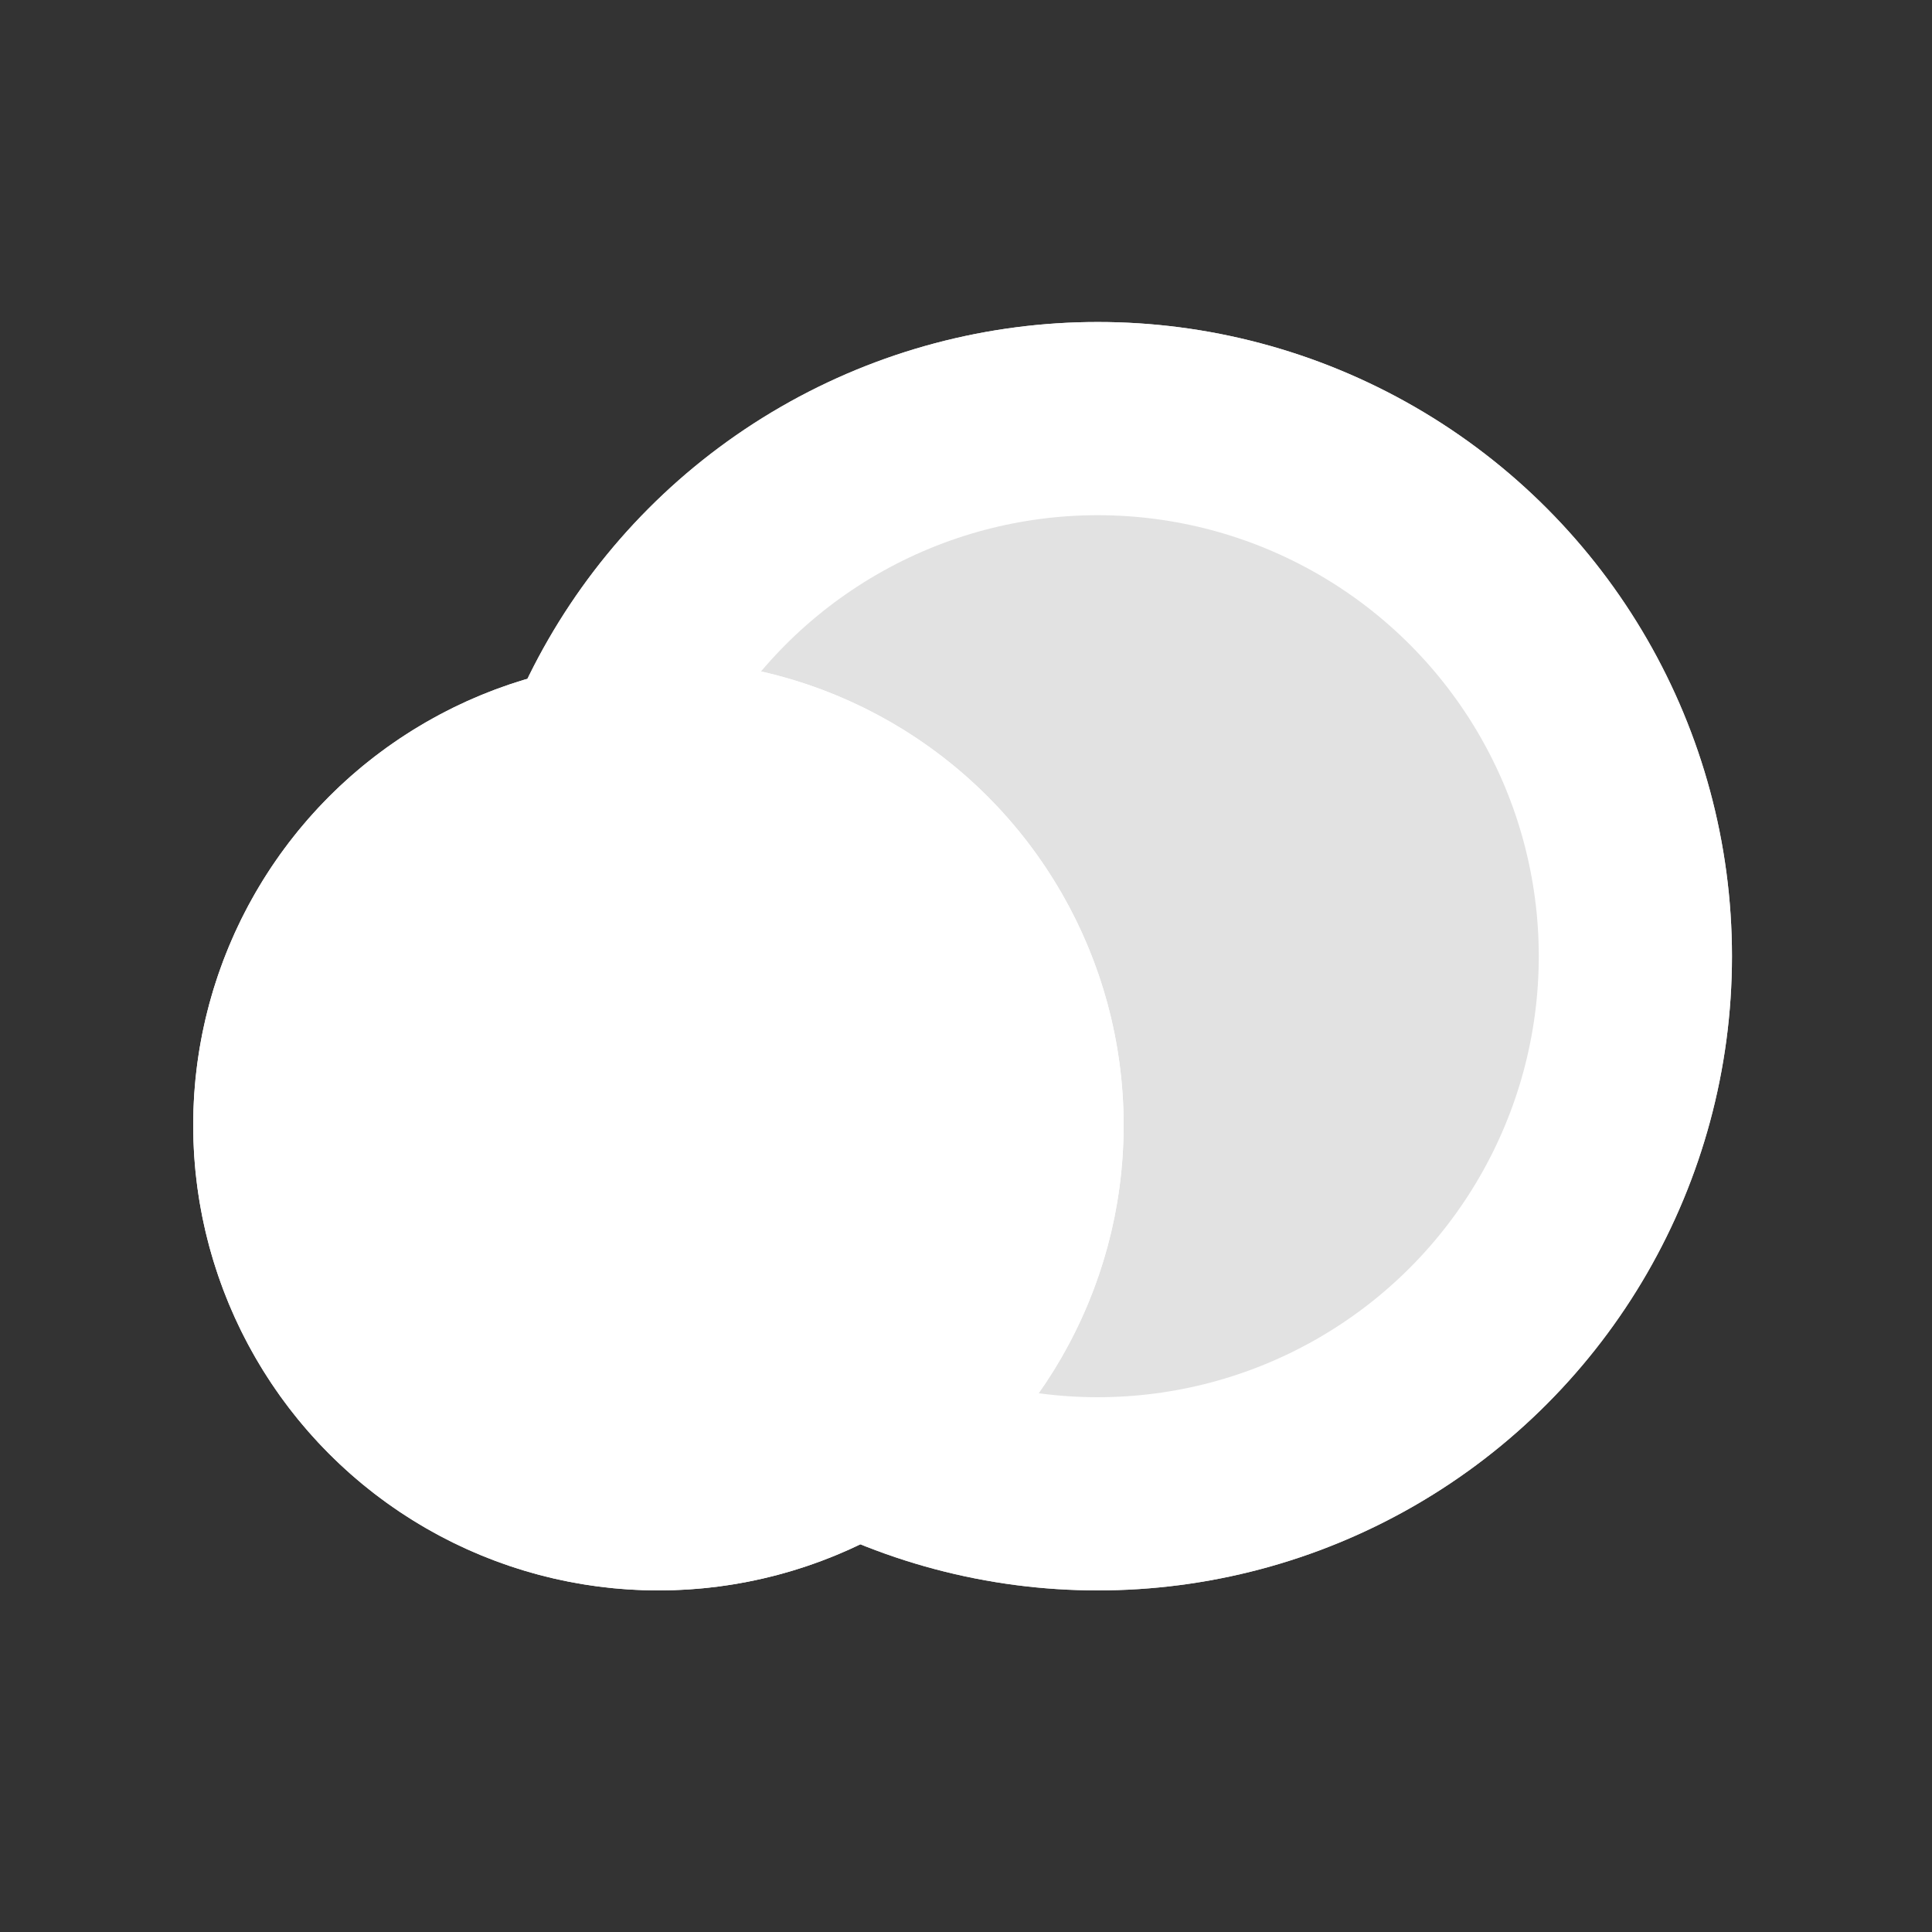 <svg xmlns="http://www.w3.org/2000/svg" width="30" height="30" viewBox="0 0 30 30">
  <rect x="0" y="0" width="30" height="30" fill="#333333" stroke="none"/>
  <g id="STEP_2" data-name="STEP 2" transform="translate(-722 -374)">
    <g id="Group_1992" data-name="Group 1992" transform="translate(725 379)">
      <g id="Ellipse_65" data-name="Ellipse 65" transform="translate(4.198)" fill="#e2e2e2" stroke="#fff" stroke-width="3">
        <ellipse cx="9.848" cy="9.848" rx="9.848" ry="9.848" stroke="none"/>
        <ellipse cx="9.848" cy="9.848" rx="8.348" ry="8.348" fill="none"/>
      </g>
      <g id="Ellipse_66" data-name="Ellipse 66" transform="translate(0 5.248)" fill="#fff" stroke="#fff" stroke-width="3">
        <ellipse cx="7.224" cy="7.224" rx="7.224" ry="7.224" stroke="none"/>
        <ellipse cx="7.224" cy="7.224" rx="5.724" ry="5.724" fill="none"/>
      </g>
    </g>
    <rect id="Rectangle_365" data-name="Rectangle 365" width="30" height="30" transform="translate(722 374)" fill="none"/>
  </g>
</svg>
